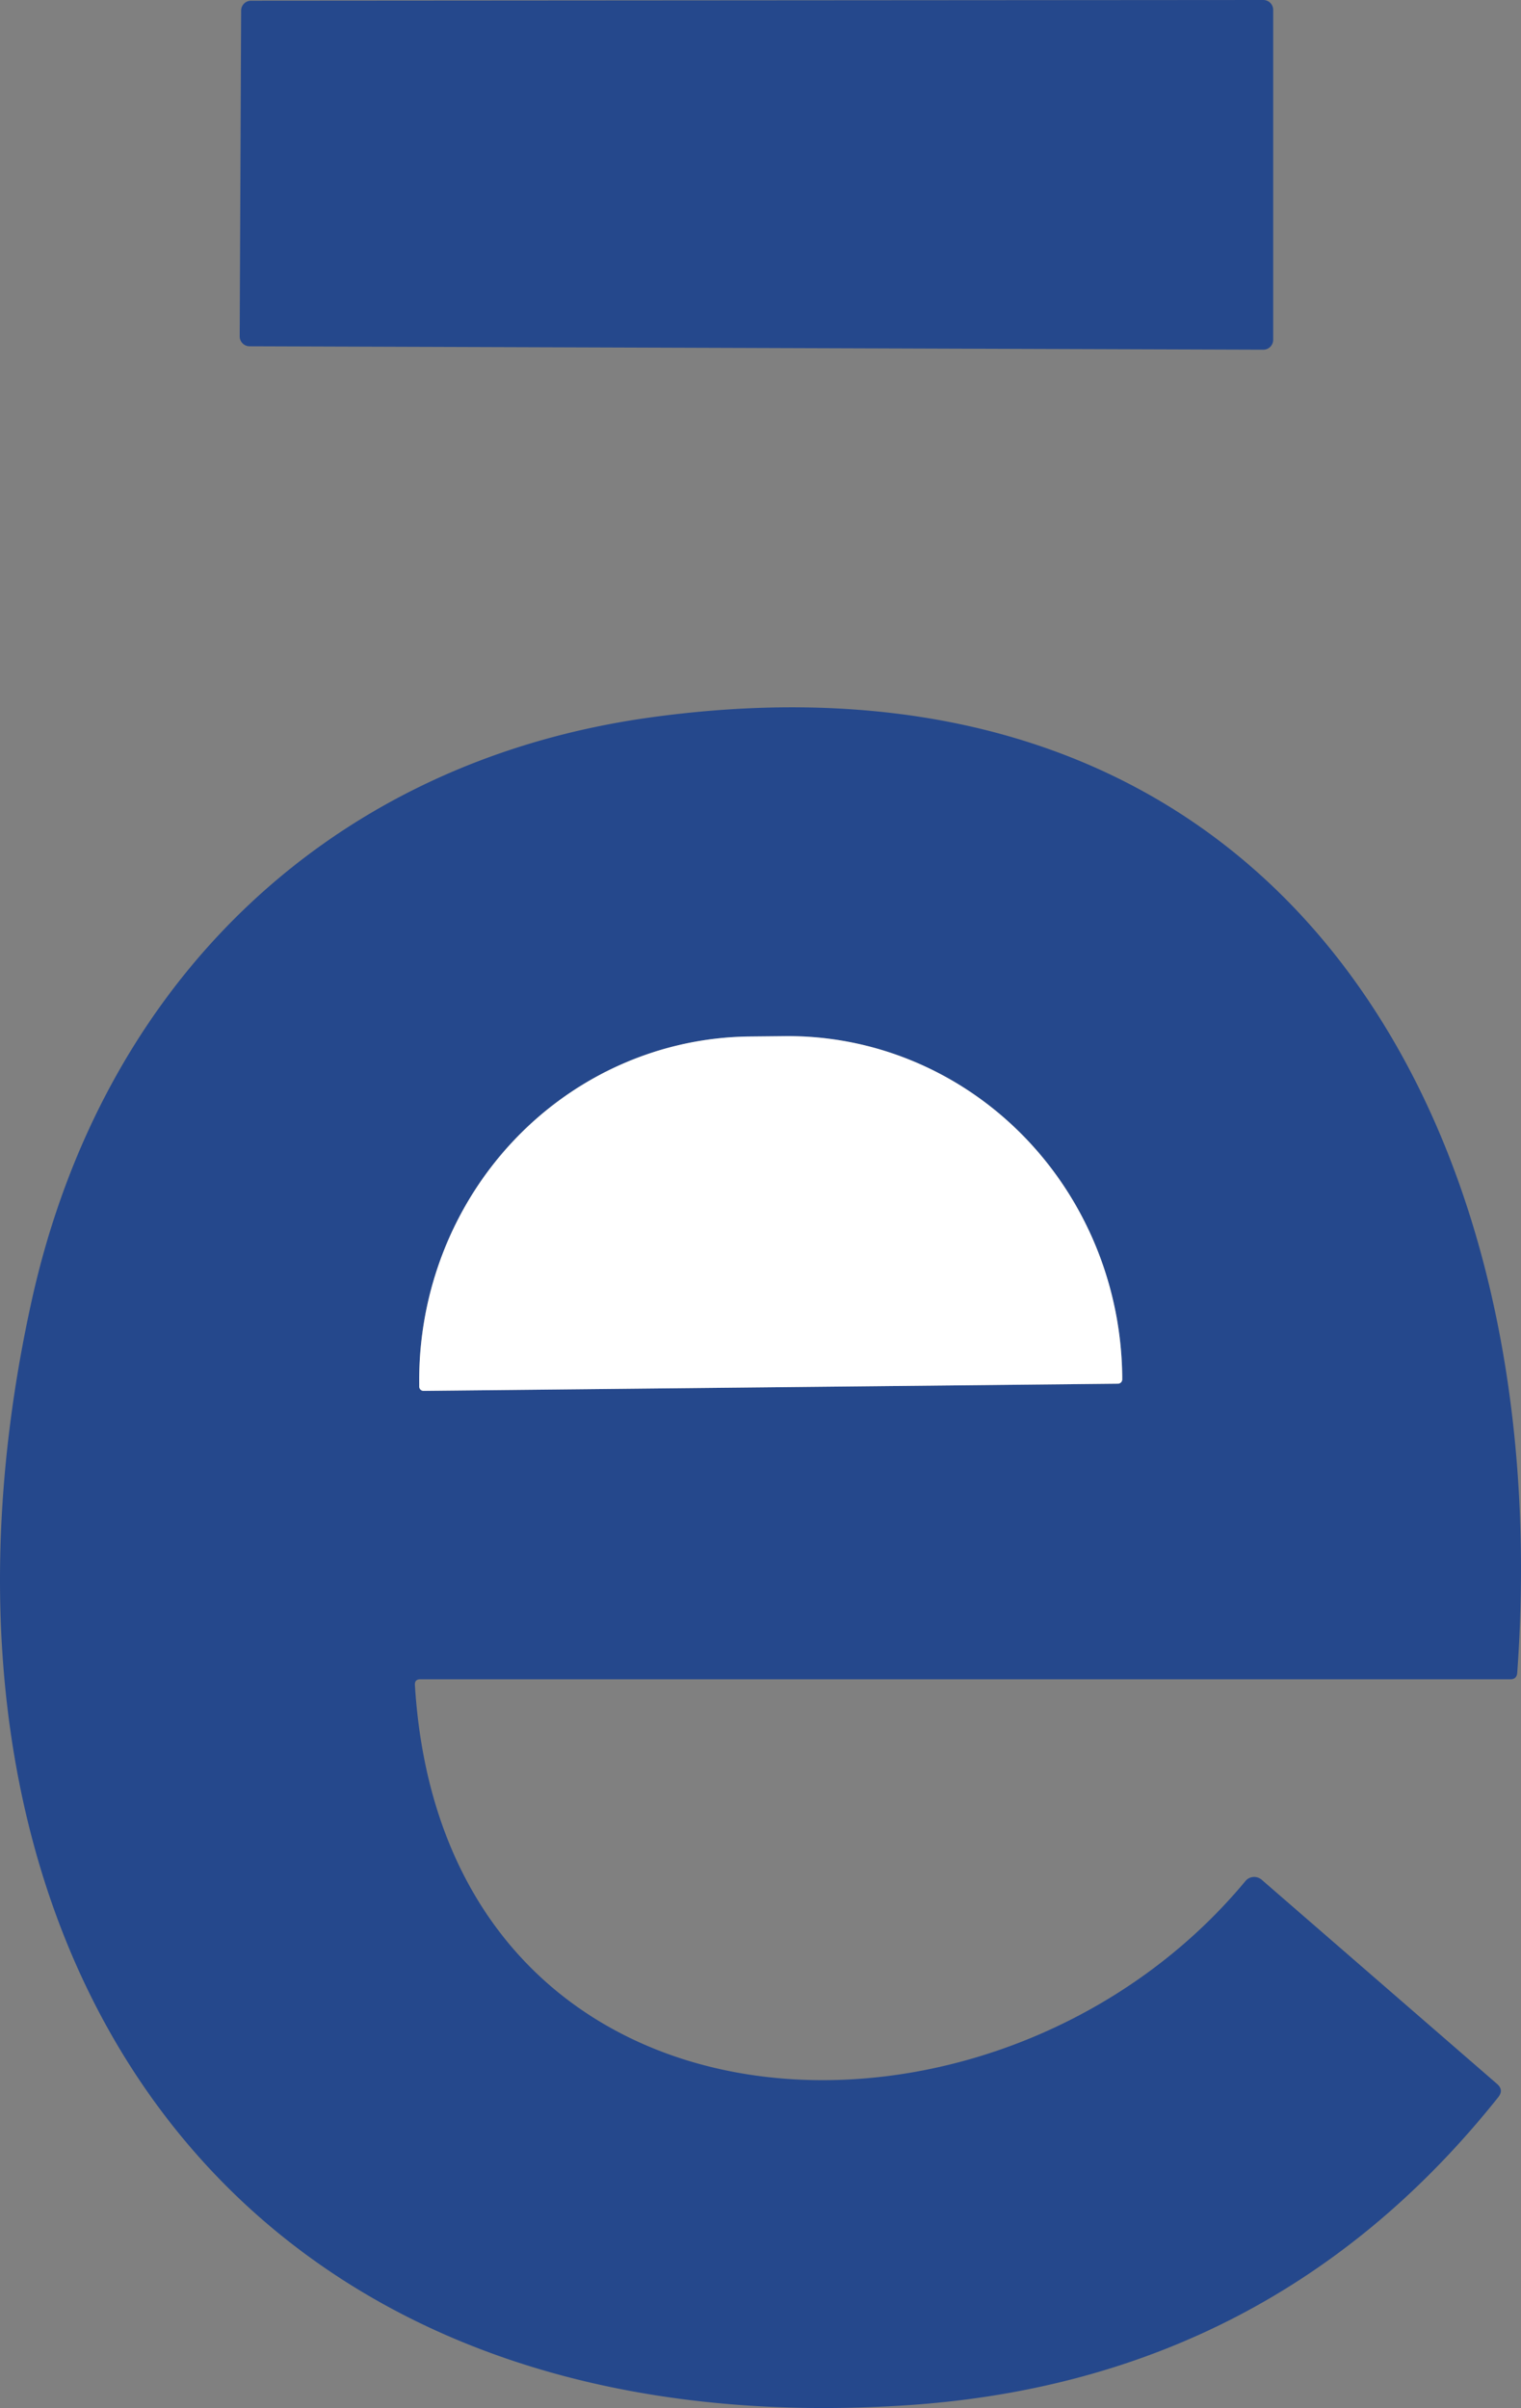 <?xml version="1.0" encoding="UTF-8" standalone="no"?>
<svg
   version="1.1"
   viewBox="0 0 84.638 133.933"
   id="svg462"
   sodipodi:docname="Pasted-20230906-181234.svg"
   width="84.638"
   height="133.933"
   inkscape:version="1.1.1 (3bf5ae0d25, 2021-09-20)"
   xmlns:inkscape="http://www.inkscape.org/namespaces/inkscape"
   xmlns:sodipodi="http://sodipodi.sourceforge.net/DTD/sodipodi-0.dtd"
   xmlns="http://www.w3.org/2000/svg"
   xmlns:svg="http://www.w3.org/2000/svg">
  <rect x="0" y="0" width="84.638" height="133.933" fill="#808080" stroke="none"/>
  <defs
     id="defs466" />
  <sodipodi:namedview
     id="namedview464"
     pagecolor="#ffffff"
     bordercolor="#666666"
     borderopacity="1.0"
     inkscape:pageshadow="2"
     inkscape:pageopacity="0.0"
     inkscape:pagecheckerboard="0"
     showgrid="false"
     fit-margin-top="0"
     fit-margin-left="0"
     fit-margin-right="0"
     fit-margin-bottom="0"
     inkscape:zoom="0.83515625"
     inkscape:cx="-175.41628"
     inkscape:cy="84.415341"
     inkscape:window-width="1920"
     inkscape:window-height="1017"
     inkscape:window-x="-8"
     inkscape:window-y="-8"
     inkscape:window-maximized="1"
     inkscape:current-layer="svg462" />
  <g
     id="g651"
     transform="translate(-407.783,-275.679)">
    <path
       fill="#25488c"
       d="m 421.121,294.389 0.08,-18.12 a 0.55,0.55 0 0 1 0.55,-0.55 l 56.33,-0.04 a 0.55,0.55 0 0 1 0.55,0.55 v 18.35 a 0.55,0.55 0 0 1 -0.55,0.55 l -56.41,-0.19 a 0.55,0.55 0 0 1 -0.55,-0.55 z"
       id="path322" />
    <path
       fill="#25488c"
       d="m 430.871,369.399 c 1.62,26.36 32.23,27.73 46.21,10.91 a 0.64,0.63 39.8 0 1 0.91,-0.08 l 13.09,11.35 q 0.4,0.34 0.07,0.75 -12.63,15.85 -33.08,17.14 c -38.55,2.44 -56.18,-26.67 -48.54,-61.38 3.92,-17.82 16.66,-30.08 34.54,-32.52 34.92,-4.77 50.37,22.28 48.14,53.16 q -0.03,0.35 -0.38,0.35 h -60.66 q -0.32,0 -0.3,0.32 z m 0.48,-16.36 38.64,-0.4 a 0.24,0.24 0 0 0 0.24,-0.25 v -0.15 a 19.13,18.59 89.4 0 0 -18.79,-18.93 l -1.94,0.02 a 19.13,18.59 89.4 0 0 -18.39,19.32 v 0.15 a 0.24,0.24 0 0 0 0.24,0.24 z"
       id="path326" />
    <path
       fill="#ffffff"
       d="m 431.351,353.039 a 0.24,0.24 0 0 1 -0.24,-0.24 v -0.15 a 19.13,18.59 89.4 0 1 18.39,-19.32 l 1.94,-0.02 a 19.13,18.59 89.4 0 1 18.79,18.93 v 0.15 a 0.24,0.24 0 0 1 -0.24,0.25 z"
       id="path332" />
  </g>
</svg>
